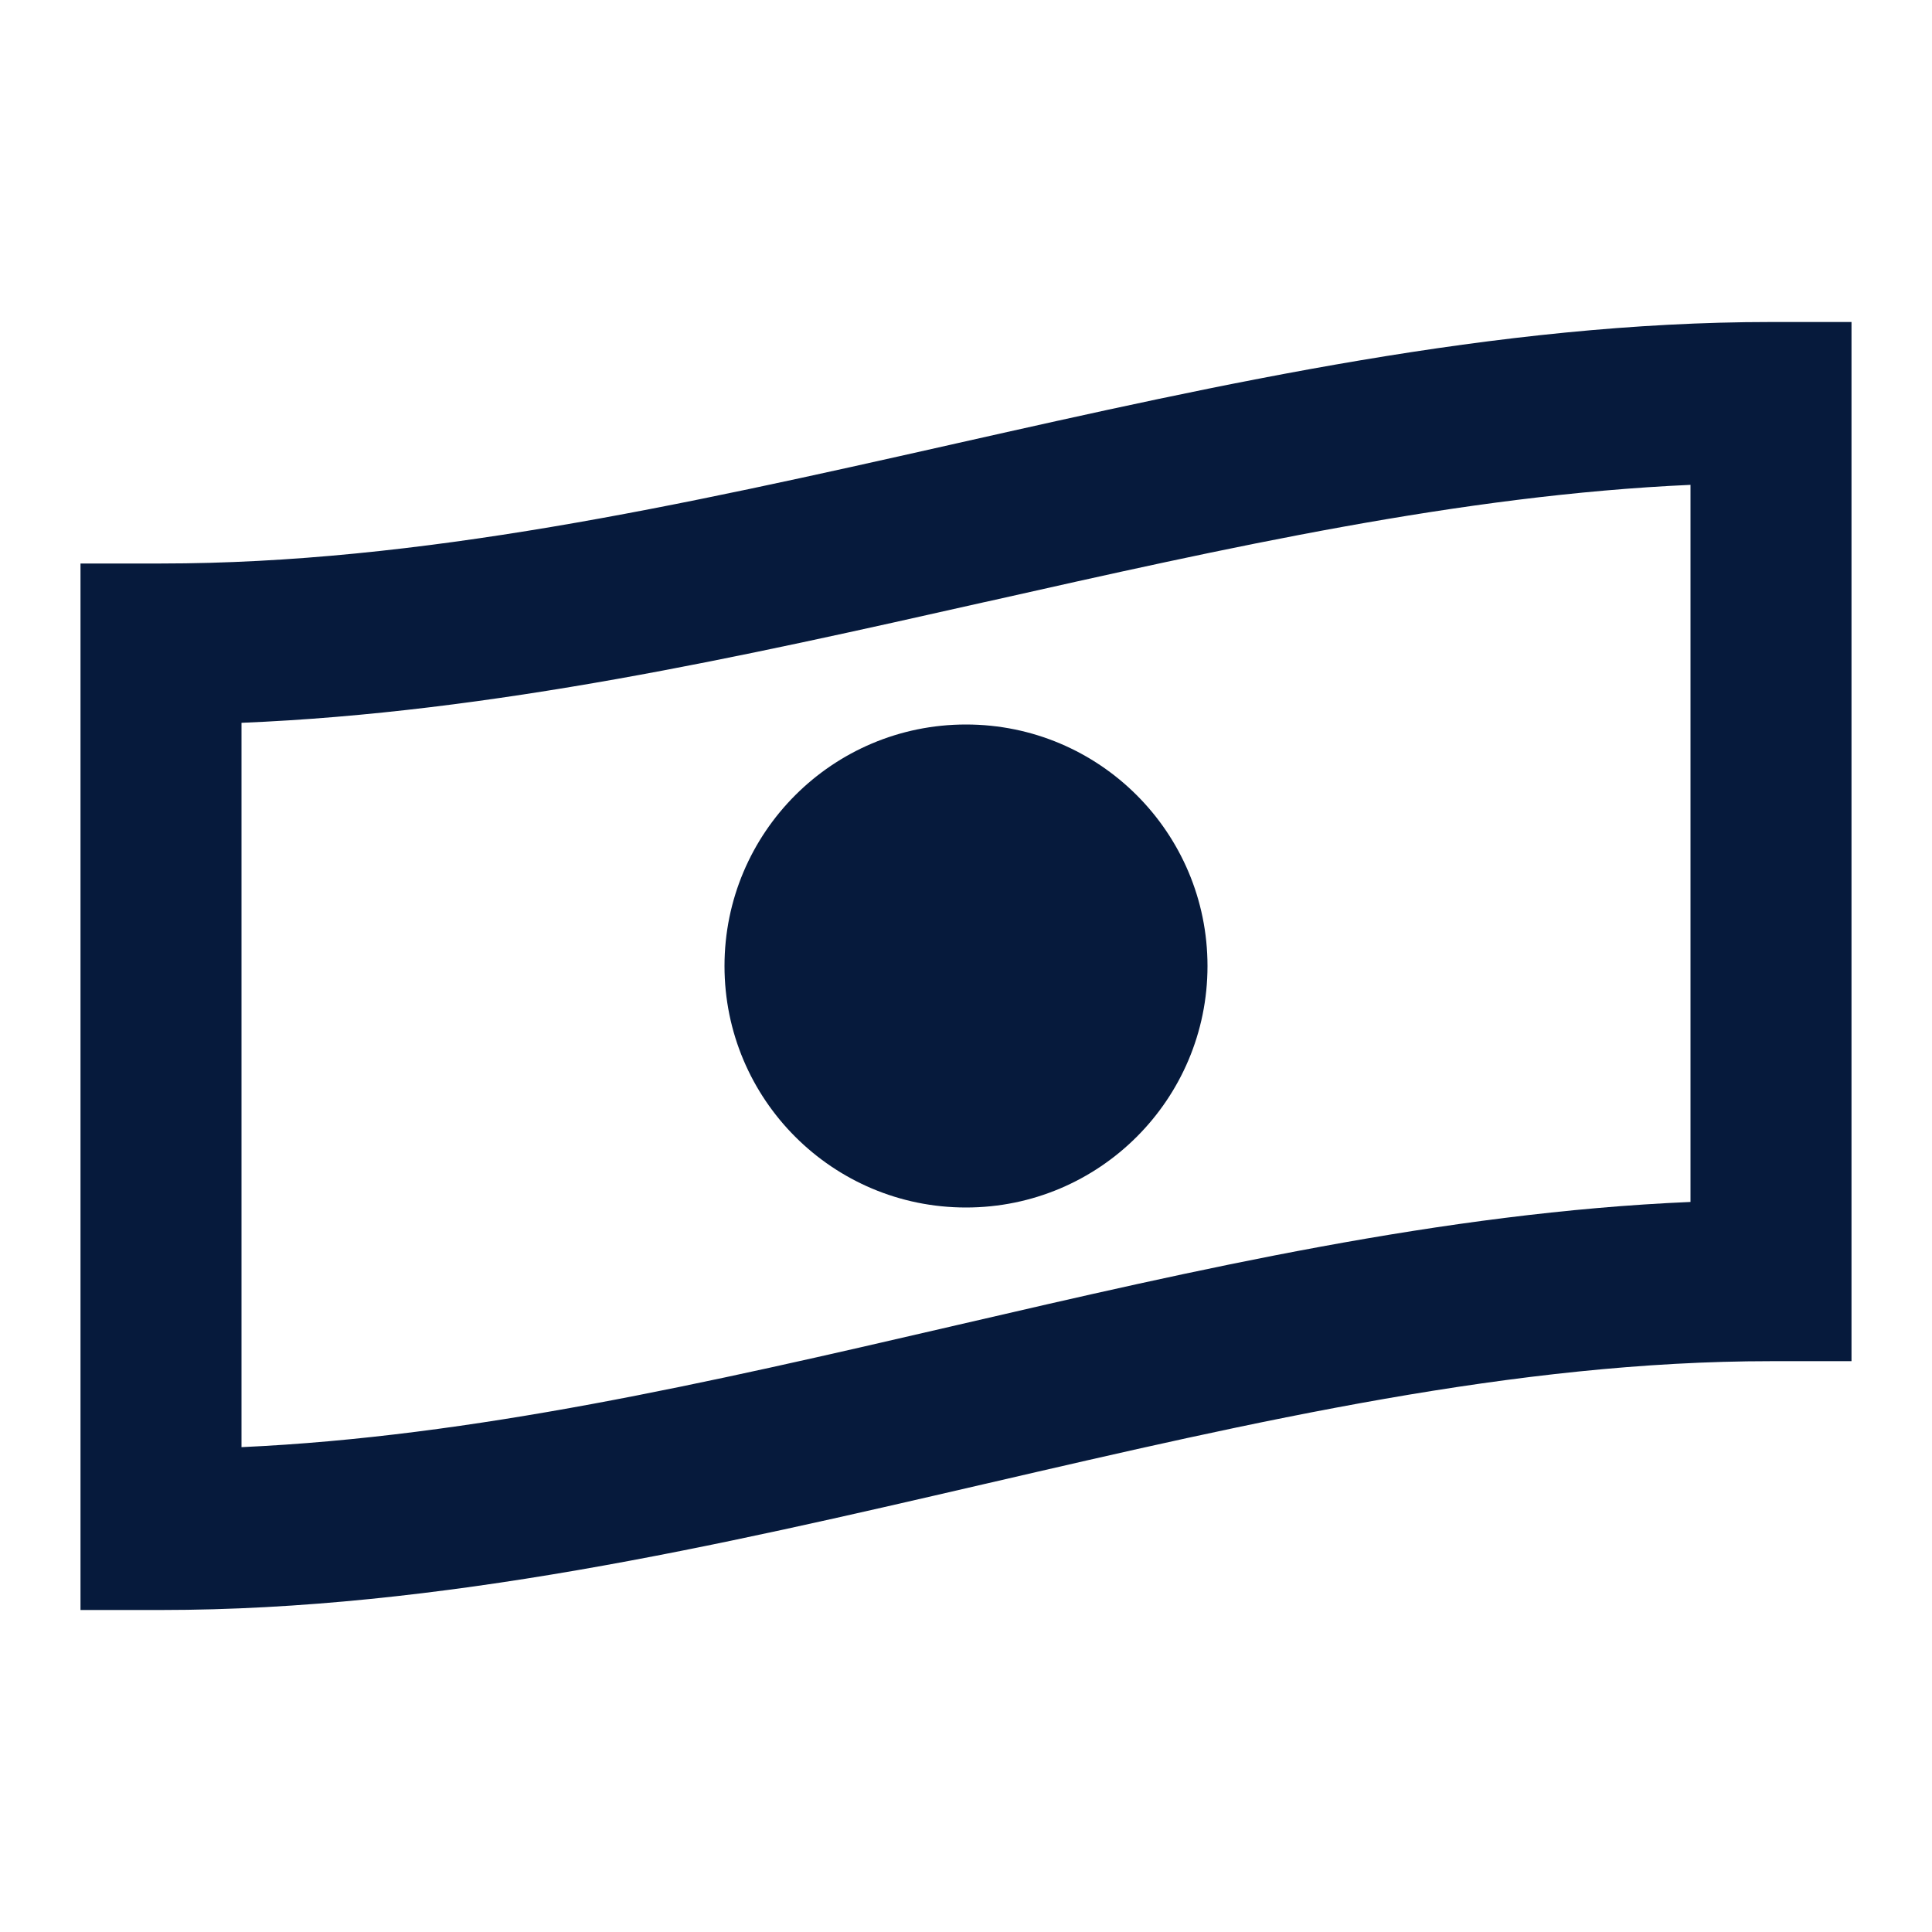 <svg width="24" height="24" viewBox="0 0 24 24" fill="none" xmlns="http://www.w3.org/2000/svg">
<path fill-rule="evenodd" clip-rule="evenodd" d="M3 8.979V17.977C5.885 17.846 8.795 17.177 11.805 16.48L11.891 16.46C14.857 15.773 17.923 15.063 21 14.931V6.023C18.148 6.151 15.256 6.8 12.249 7.476L12.224 7.481C9.233 8.154 6.13 8.851 3 8.979ZM23 4H22C18.592 4 15.184 4.766 11.895 5.505L11.811 5.524C8.454 6.279 5.217 7 2 7H1V20H2C5.471 20 8.921 19.201 12.229 18.435L12.256 18.429C15.615 17.651 18.828 16.909 22 16.909H23V4Z" fill="#061A3C"/>
<path d="M12 15C13.657 15 15 13.657 15 12C15 10.343 13.657 9 12 9C10.343 9 9 10.343 9 12C9 13.657 10.343 15 12 15Z" fill="#061A3C"/>
</svg>
